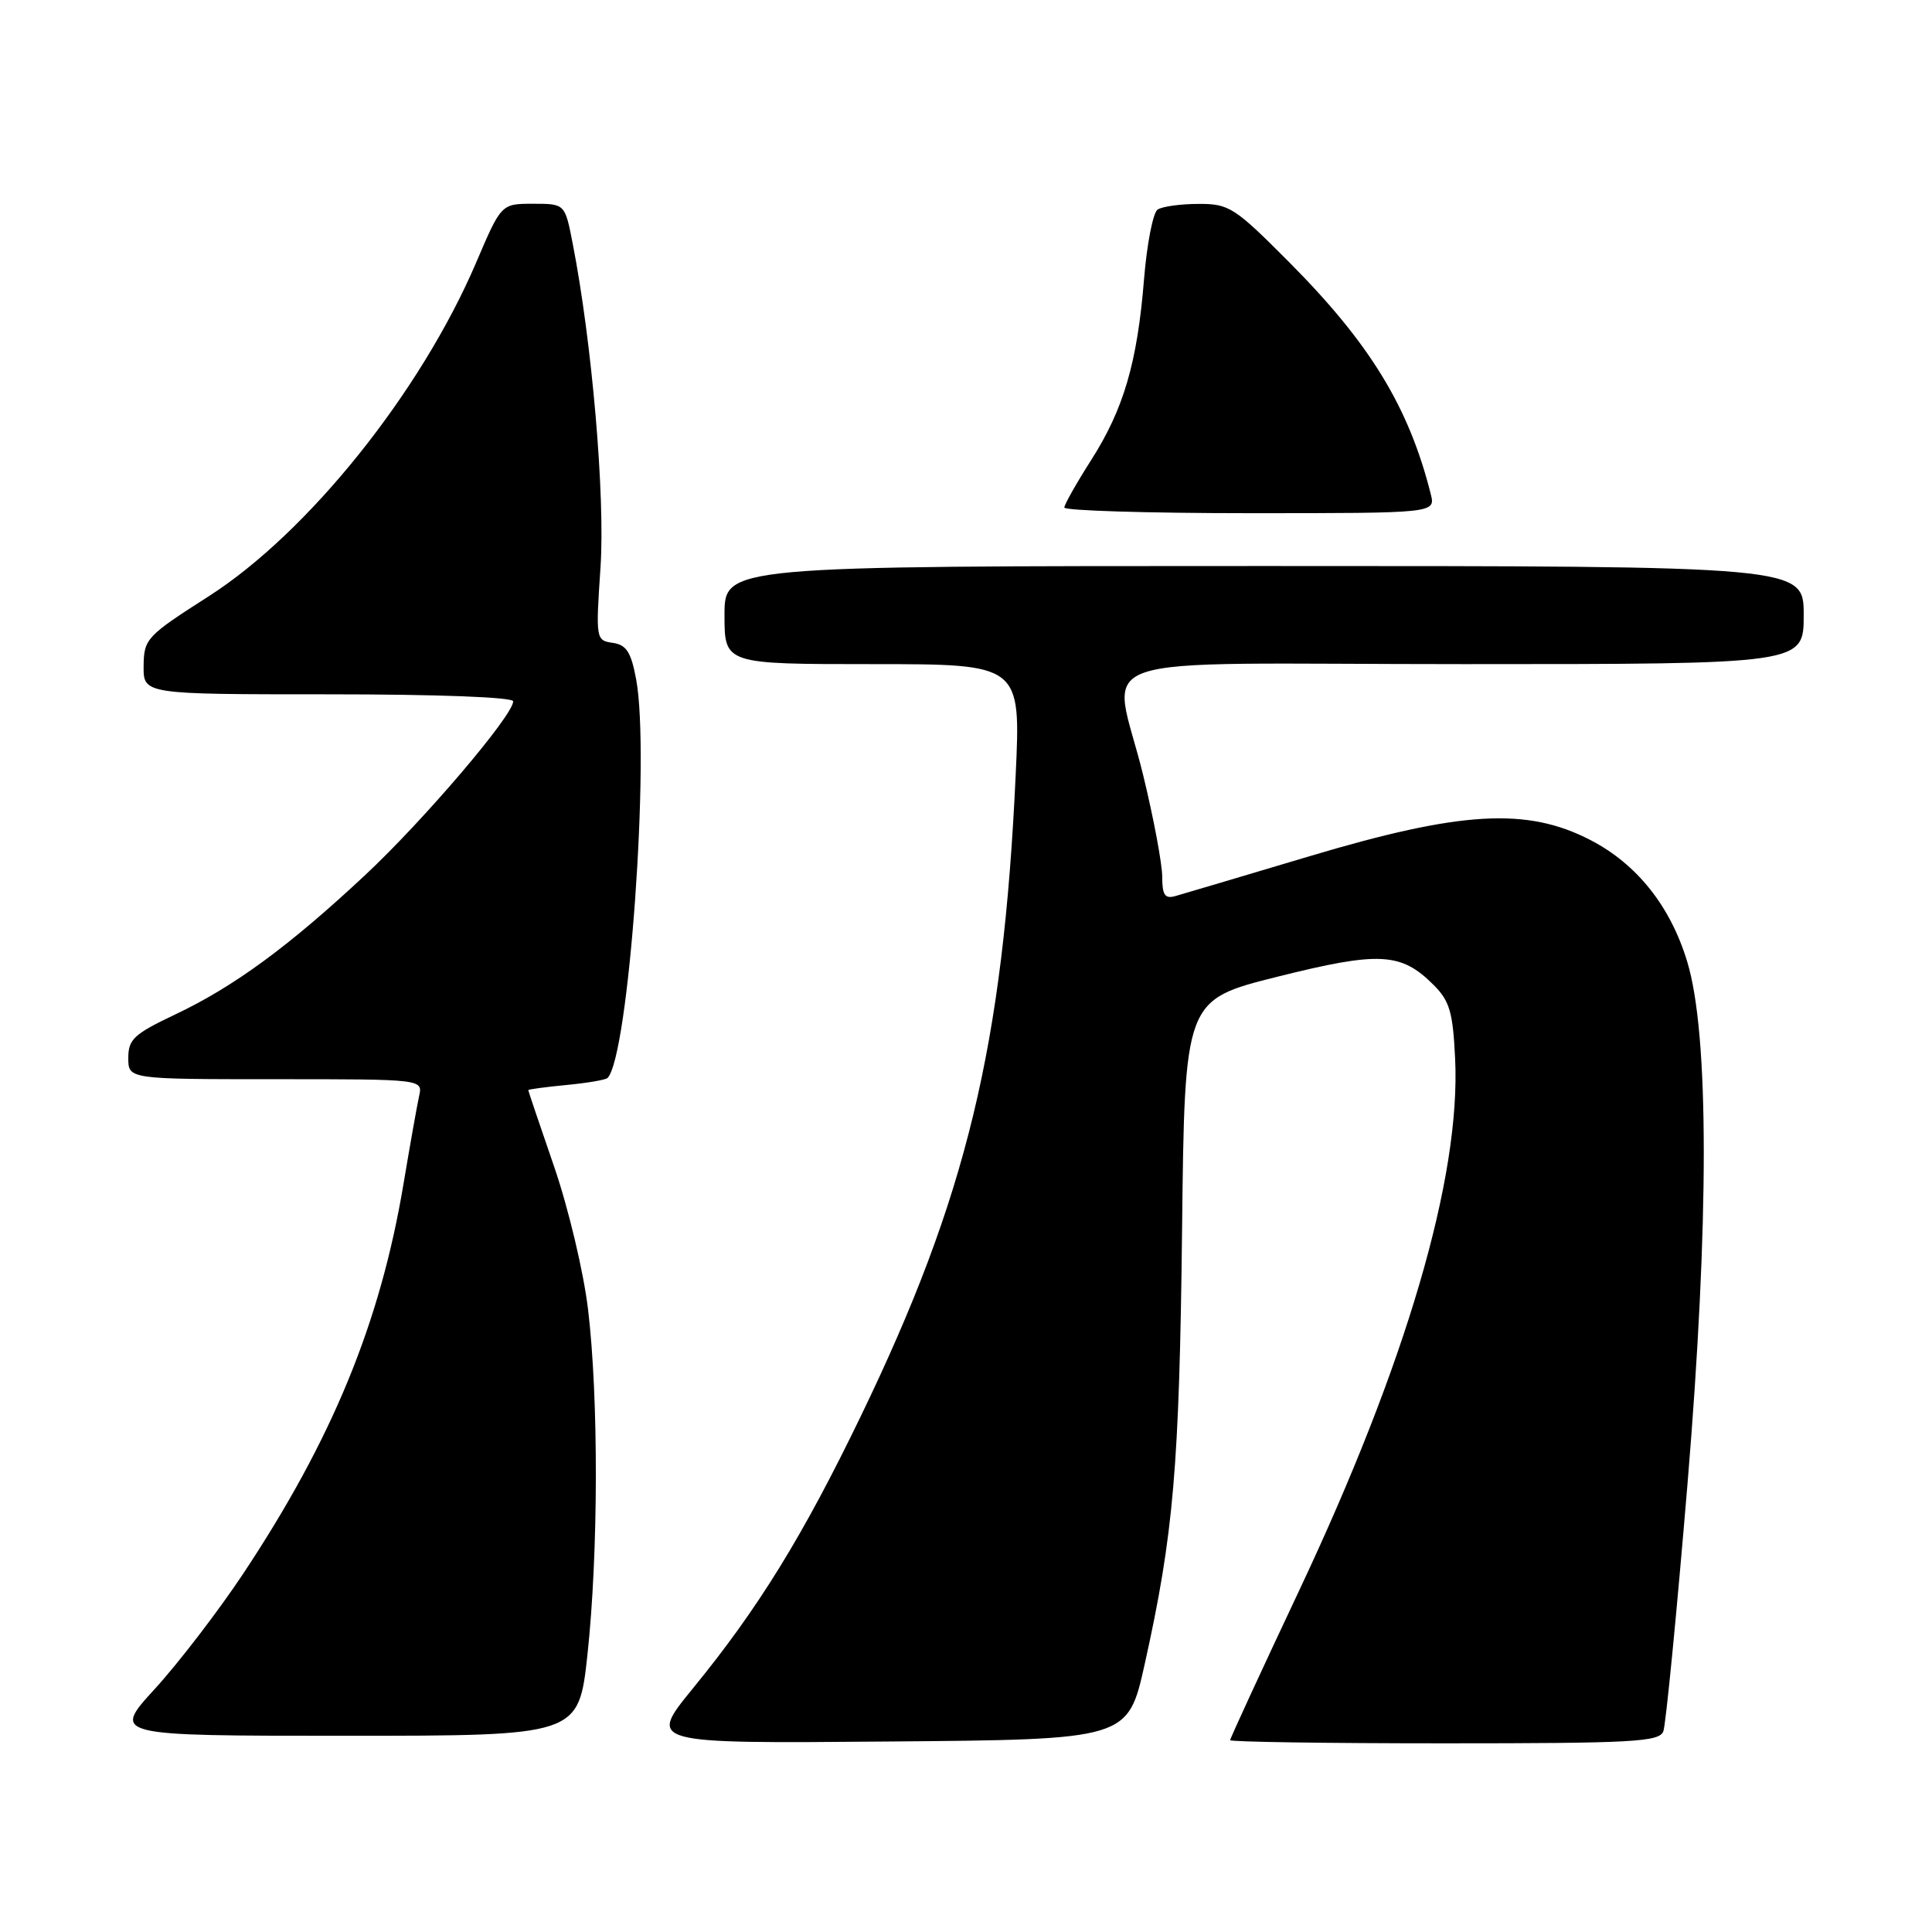 <?xml version="1.0" encoding="UTF-8" standalone="no"?>
<!DOCTYPE svg PUBLIC "-//W3C//DTD SVG 1.1//EN" "http://www.w3.org/Graphics/SVG/1.1/DTD/svg11.dtd" >
<svg xmlns="http://www.w3.org/2000/svg" xmlns:xlink="http://www.w3.org/1999/xlink" version="1.1" viewBox="0 0 256 256">
 <g >
 <path fill="currentColor"
d=" M 151.68 220.50 C 155.51 203.26 156.27 194.38 156.63 163.00 C 156.97 132.50 156.97 132.50 169.23 129.43 C 182.76 126.04 185.64 126.19 189.95 130.50 C 192.08 132.62 192.52 134.11 192.81 140.25 C 193.58 155.97 186.34 180.66 172.11 210.83 C 167.10 221.46 163.00 230.35 163.00 230.58 C 163.00 230.81 175.78 231.00 191.39 231.00 C 216.42 231.00 219.86 230.81 220.40 229.41 C 220.73 228.54 222.17 213.80 223.60 196.66 C 226.49 161.86 226.48 137.00 223.56 127.41 C 221.34 120.08 216.90 114.50 210.76 111.32 C 202.33 106.95 193.62 107.45 173.50 113.46 C 164.70 116.09 156.71 118.46 155.75 118.73 C 154.36 119.13 154.00 118.61 154.00 116.18 C 154.00 114.50 152.88 108.49 151.50 102.81 C 147.44 86.03 141.79 88.00 194.00 88.00 C 239.00 88.00 239.00 88.00 239.00 81.50 C 239.00 75.00 239.00 75.00 167.50 75.00 C 96.00 75.00 96.00 75.00 96.00 81.50 C 96.00 88.00 96.00 88.00 115.63 88.00 C 135.27 88.00 135.27 88.00 134.58 102.75 C 132.92 138.58 128.08 158.64 114.07 187.63 C 106.38 203.55 100.48 213.12 91.78 223.76 C 85.85 231.03 85.85 231.03 117.65 230.76 C 149.45 230.50 149.45 230.50 151.68 220.50 Z  M 77.84 219.25 C 79.29 205.81 79.33 185.30 77.92 173.50 C 77.32 168.50 75.32 160.09 73.42 154.57 C 71.54 149.12 70.00 144.56 70.00 144.45 C 70.00 144.34 72.26 144.04 75.02 143.77 C 77.78 143.51 80.25 143.09 80.50 142.84 C 83.31 140.03 86.18 100.10 84.29 90.00 C 83.62 86.40 83.00 85.44 81.19 85.18 C 78.96 84.86 78.93 84.69 79.57 75.18 C 80.20 65.78 78.44 45.32 75.88 32.25 C 74.86 27.00 74.86 27.00 70.64 27.00 C 66.42 27.00 66.42 27.00 63.11 34.75 C 55.77 51.94 40.84 70.57 27.67 79.00 C 19.40 84.29 19.07 84.64 19.03 88.25 C 19.00 92.00 19.00 92.00 43.50 92.00 C 58.02 92.00 68.00 92.38 68.00 92.93 C 68.00 94.79 56.19 108.65 48.43 115.91 C 38.33 125.36 31.00 130.74 23.20 134.43 C 17.76 137.01 17.00 137.71 17.00 140.18 C 17.00 143.00 17.00 143.00 36.52 143.00 C 56.04 143.00 56.04 143.00 55.53 145.25 C 55.26 146.49 54.33 151.71 53.47 156.85 C 50.39 175.27 44.04 190.71 32.24 208.50 C 28.95 213.45 23.69 220.31 20.55 223.75 C 14.83 230.00 14.83 230.00 45.75 230.00 C 76.67 230.00 76.67 230.00 77.84 219.25 Z  M 189.58 65.46 C 186.69 53.95 181.54 45.52 170.83 34.75 C 163.58 27.46 162.86 27.00 158.81 27.02 C 156.44 27.02 154.00 27.36 153.39 27.77 C 152.78 28.17 151.97 32.33 151.59 37.00 C 150.70 48.04 148.89 54.23 144.56 61.00 C 142.63 64.03 141.04 66.84 141.03 67.25 C 141.01 67.66 152.07 68.00 165.61 68.00 C 190.22 68.00 190.22 68.00 189.58 65.46 Z "/>
</g>
</svg>